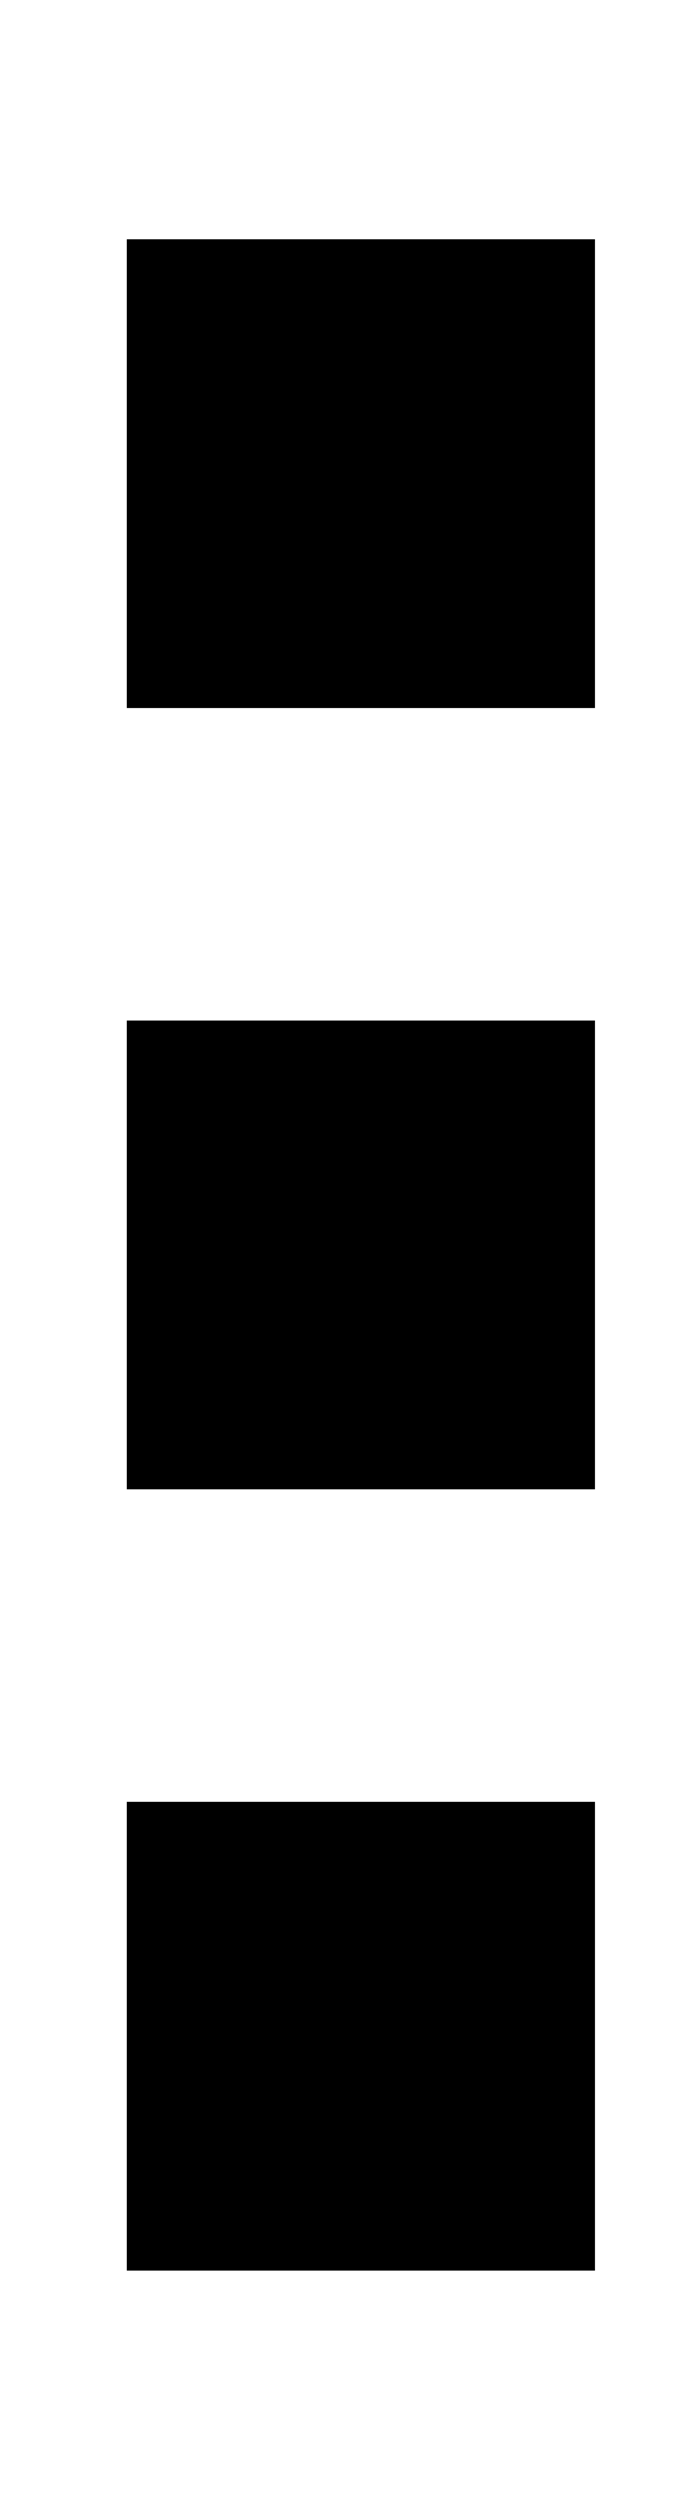<?xml version="1.0" standalone="no"?>
<!DOCTYPE svg PUBLIC "-//W3C//DTD SVG 1.1//EN" "http://www.w3.org/Graphics/SVG/1.1/DTD/svg11.dtd" >
<svg xmlns="http://www.w3.org/2000/svg" xmlns:xlink="http://www.w3.org/1999/xlink" version="1.1" viewBox="-10 -40 138 512">
   <path fill="currentColor"
d="M16 9h96h-96h96v96v0h-96v0v-96v0zM16 169h96h-96h96v96v0h-96v0v-96v0zM112 329v96v-96v96h-96v0v-96v0h96v0z" />
</svg>
